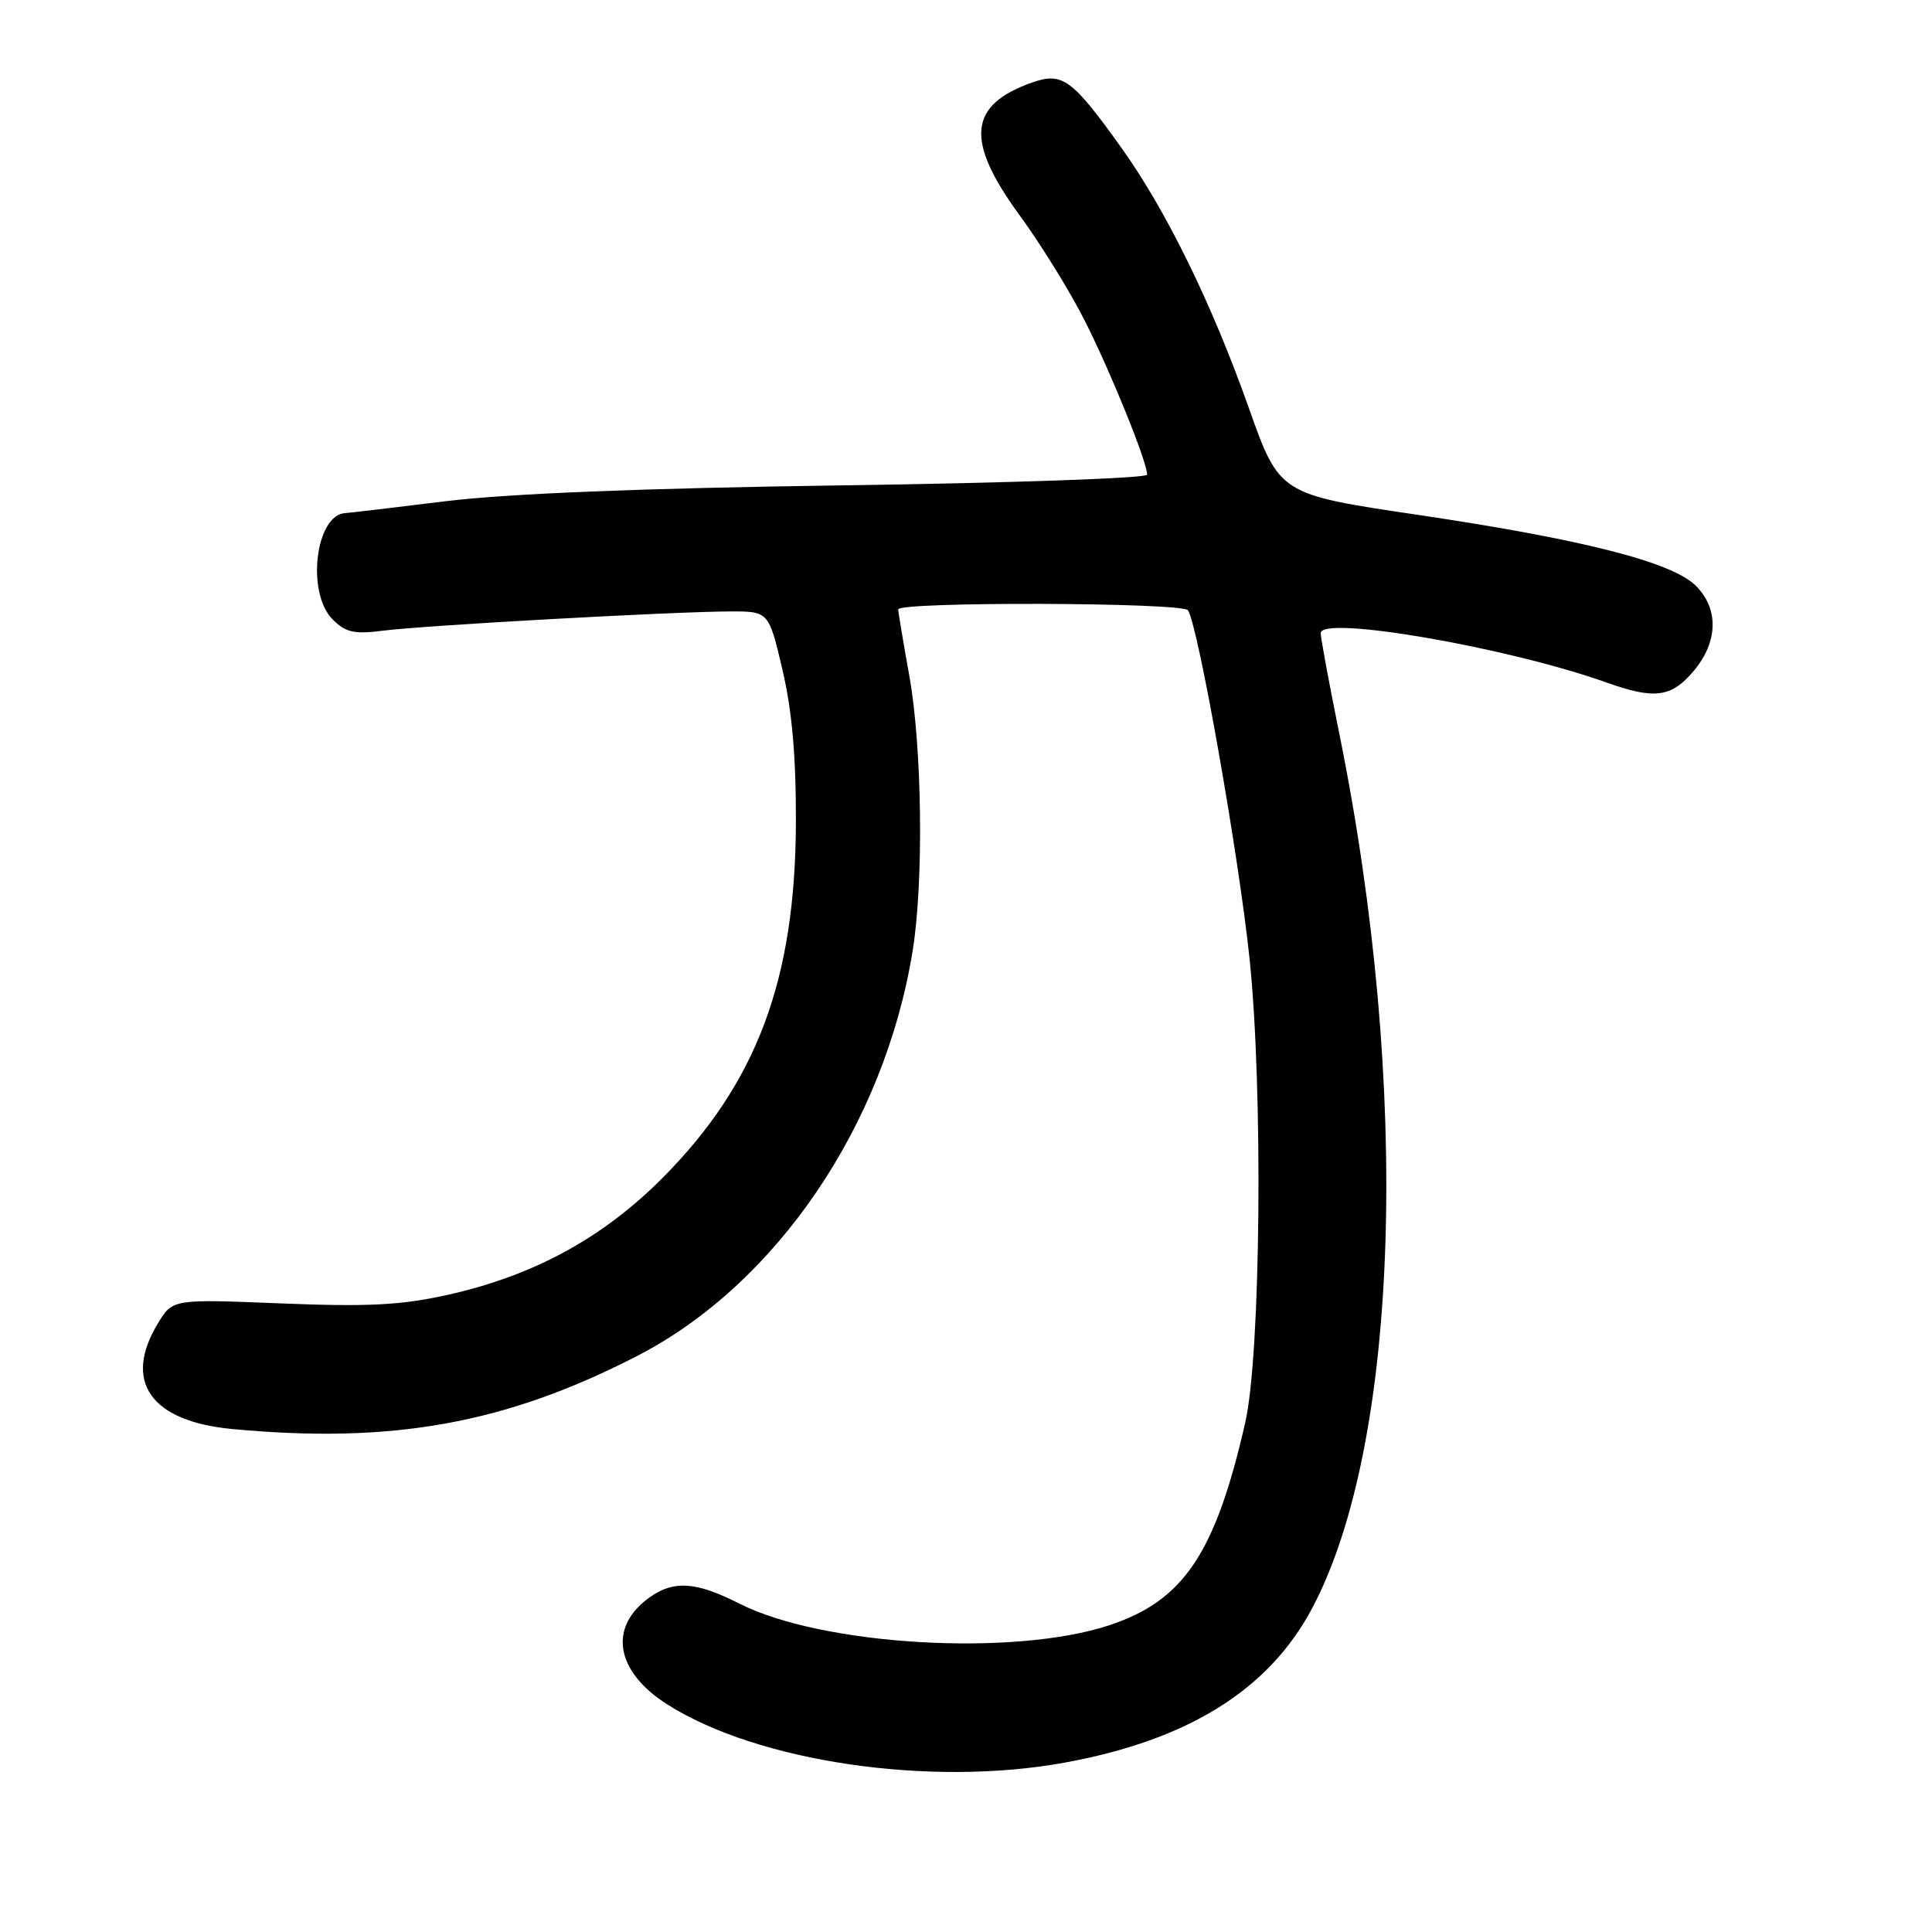 <?xml version="1.0" encoding="UTF-8" standalone="no"?>
<!DOCTYPE svg PUBLIC "-//W3C//DTD SVG 1.1//EN" "http://www.w3.org/Graphics/SVG/1.1/DTD/svg11.dtd" >
<svg xmlns="http://www.w3.org/2000/svg" xmlns:xlink="http://www.w3.org/1999/xlink" version="1.1" viewBox="0 0 256 256">
 <g >
 <path fill="currentColor"
d=" M 141.00 233.57 C 157.38 230.60 168.09 223.94 173.83 213.17 C 185.47 191.33 186.96 144.12 177.49 97.34 C 176.12 90.59 175.00 84.54 175.00 83.90 C 175.00 81.49 199.76 85.76 212.88 90.44 C 219.24 92.71 221.47 92.41 224.41 88.92 C 227.66 85.06 227.78 80.69 224.71 77.62 C 221.57 74.48 209.78 71.47 187.80 68.21 C 169.53 65.50 169.53 65.50 165.45 53.98 C 160.54 40.15 154.53 27.90 148.61 19.61 C 142.11 10.52 140.78 9.53 136.86 10.90 C 128.30 13.88 127.83 18.57 135.10 28.52 C 137.91 32.36 141.80 38.65 143.74 42.50 C 147.20 49.34 152.00 61.20 152.00 62.90 C 152.00 63.36 133.89 64.00 111.75 64.31 C 84.96 64.69 67.32 65.40 59.00 66.42 C 52.12 67.27 46.19 67.97 45.82 67.98 C 41.82 68.10 40.53 78.53 44.08 82.08 C 45.82 83.82 46.94 84.06 50.83 83.56 C 56.22 82.87 89.00 81.05 96.68 81.02 C 101.86 81.00 101.86 81.00 103.68 88.75 C 104.95 94.15 105.49 100.29 105.46 109.00 C 105.39 129.82 100.29 143.45 87.89 155.98 C 79.93 164.02 70.73 169.03 59.30 171.58 C 53.13 172.95 48.75 173.17 37.25 172.71 C 22.89 172.13 22.89 172.13 20.95 175.31 C 16.24 183.03 19.94 188.33 30.74 189.35 C 51.97 191.35 66.98 188.65 84.41 179.68 C 102.85 170.19 117.18 149.13 120.93 126.00 C 122.41 116.86 122.19 98.96 120.48 89.50 C 119.69 85.10 119.03 81.16 119.02 80.75 C 118.99 79.70 156.76 79.81 157.42 80.87 C 158.80 83.11 164.11 113.15 165.57 127.00 C 167.38 144.26 167.06 179.50 165.00 188.50 C 161.04 205.85 156.84 212.10 146.97 215.36 C 134.31 219.54 108.97 218.06 97.98 212.49 C 92.27 209.60 89.34 209.37 86.16 211.60 C 80.55 215.53 81.50 221.46 88.43 225.85 C 100.42 233.46 123.20 236.80 141.00 233.57 Z "/>
</g>
</svg>